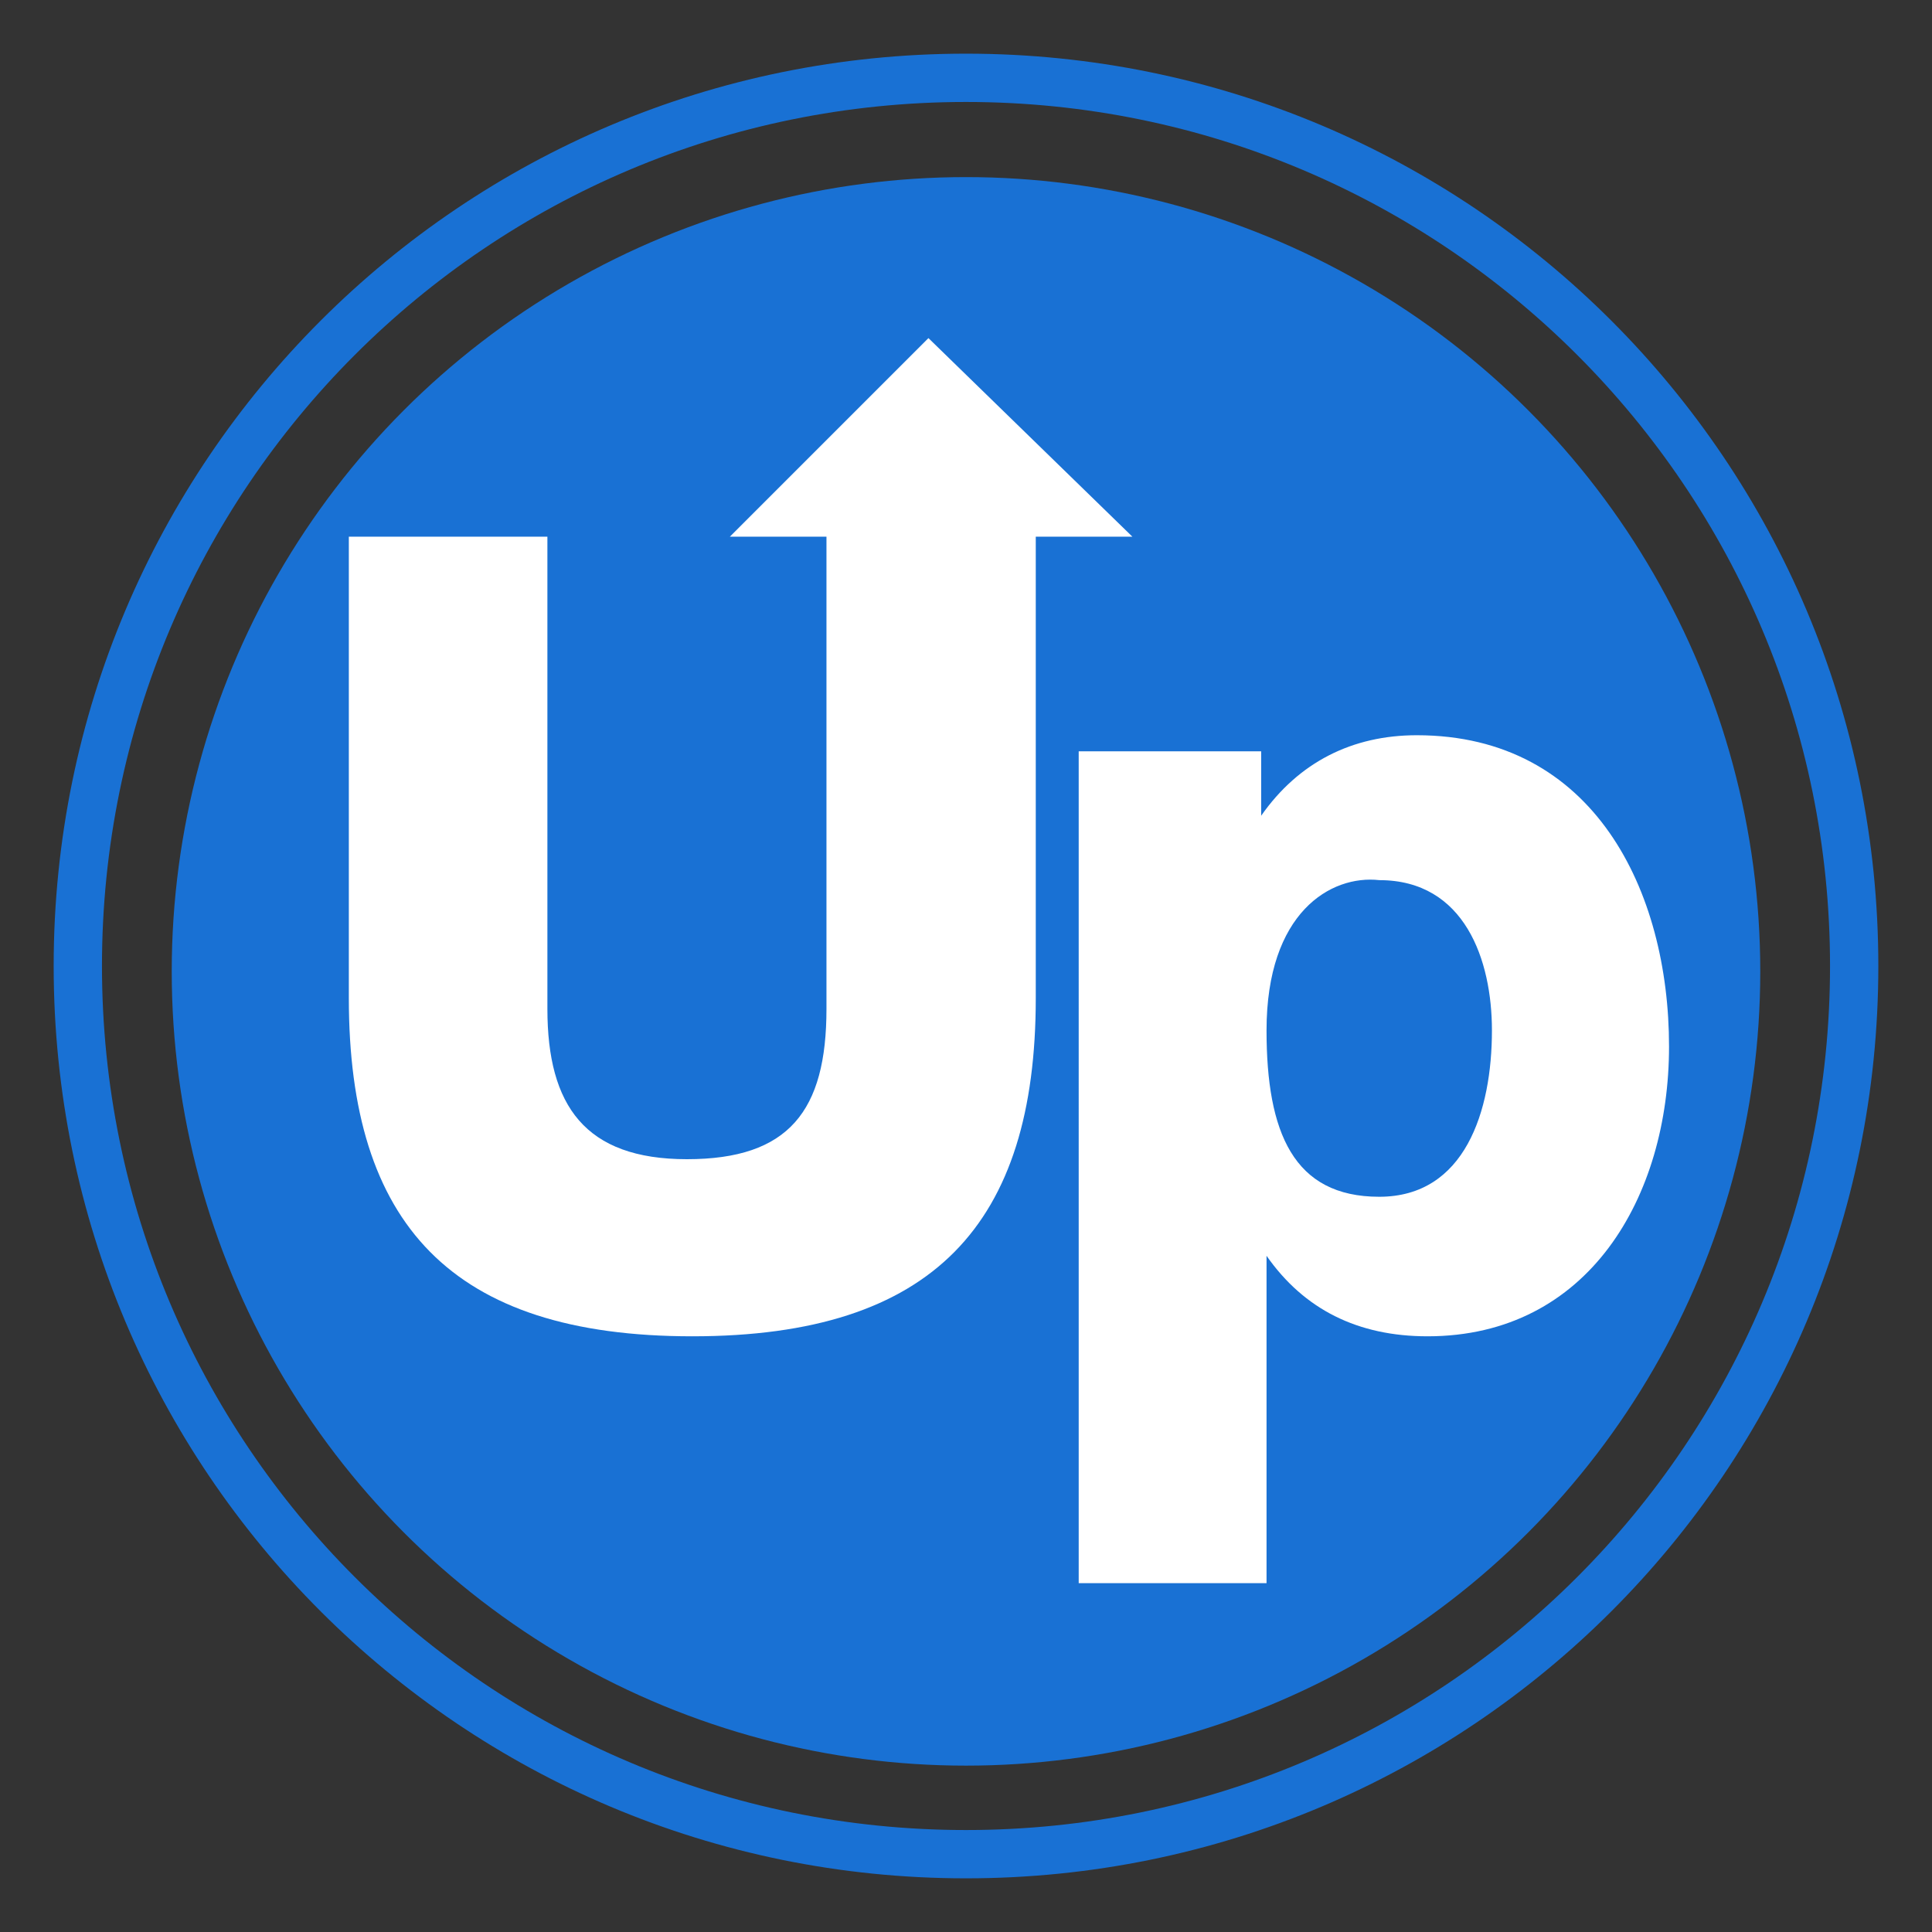 <?xml version="1.0" encoding="utf-8"?>
<!-- Generator: Adobe Illustrator 23.1.1, SVG Export Plug-In . SVG Version: 6.00 Build 0)  -->
<svg version="1.1" id="Layer_1" xmlns="http://www.w3.org/2000/svg" xmlns:xlink="http://www.w3.org/1999/xlink" x="0px" y="0px"
	 viewBox="0 0 36 36" style="enable-background:new 0 0 36 36;" xml:space="preserve">
<rect x="0" y="0" width="36" height="36" fill="#333333" stroke="none"/>
<style type="text/css">
	.st0{fill:#1971d4;}
	.st1{fill:#FFFFFF;}
	.st2{fill:#1971d4;}
</style>
<g>
	<g>
		<circle class="st0" cx="18" cy="18.1" r="14.8"/>
	</g>
	<g>
		<path class="st1" d="M17.3,6.3L17.3,6.3L17.3,6.3L13.6,10l1.8,0l0,8.8c0,1.9-0.7,2.8-2.6,2.8s-2.6-1-2.6-2.8V10H6.5v8.6
			c0,4.2,1.9,6.3,6.4,6.3s6.4-2.1,6.4-6.3l0-8.6l1.8,0L17.3,6.3z"/>
	</g>
	<g>
		<path class="st1" d="M23.6,19.2c0,1.9,0.5,3.1,2.1,3.1c1.6,0,2.1-1.6,2.1-3.1c0-1.3-0.5-2.8-2.1-2.8C24.8,16.3,23.6,17,23.6,19.2
			 M20.2,14h3.3v1.2h0c0.7-1,1.7-1.5,2.9-1.5c3.3,0,4.7,2.9,4.7,5.8c0,2.8-1.5,5.4-4.5,5.4c-1.3,0-2.3-0.5-3-1.5h0v6.1h-3.5V14z"/>
	</g>
	<g>
		<path class="st2" d="M18,35C8.6,35,1,27.4,1,18C1,8.6,8.6,1,18,1c9.4,0,17,7.6,17,17C35,27.4,27.4,35,18,35z M18,1.9
			C9.1,1.9,1.9,9.1,1.9,18S9.1,34.1,18,34.1S34.1,26.9,34.1,18S26.9,1.9,18,1.9z"/>
	</g>
</g>
</svg>
